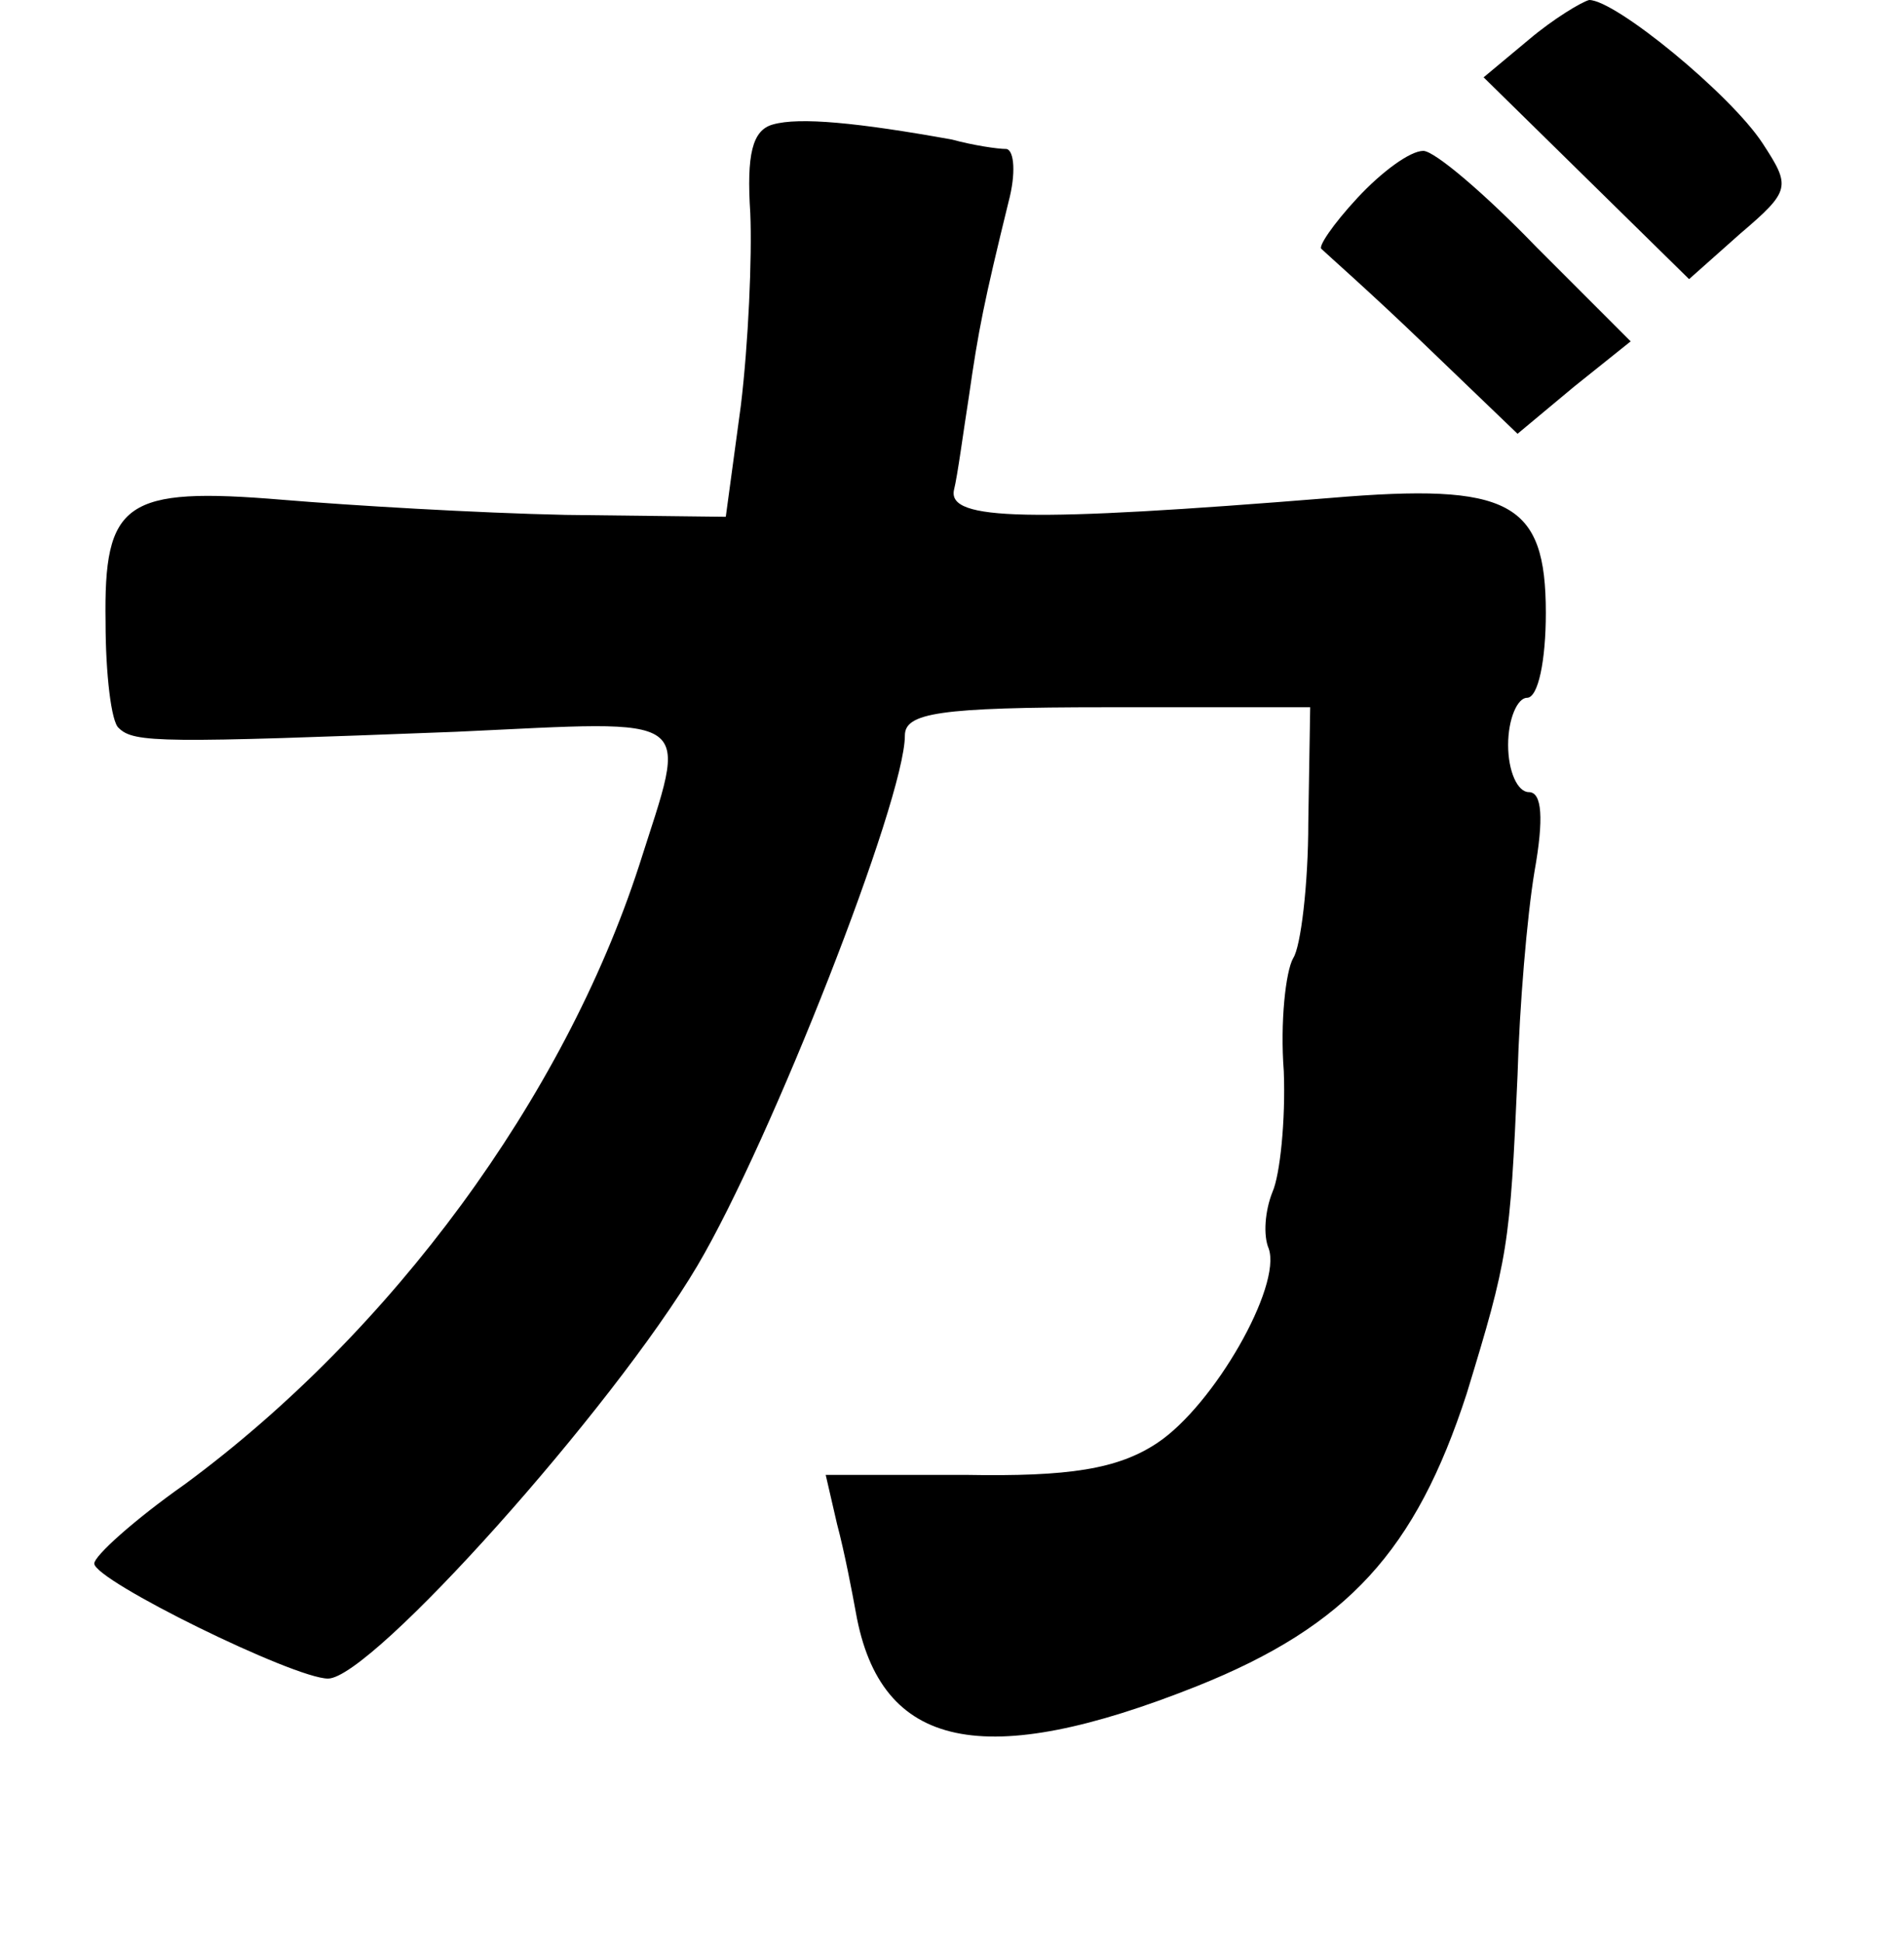 <?xml version="1.0" standalone="no"?>
<!DOCTYPE svg PUBLIC "-//W3C//DTD SVG 20010904//EN"
 "http://www.w3.org/TR/2001/REC-SVG-20010904/DTD/svg10.dtd">
<svg version="1.0" xmlns="http://www.w3.org/2000/svg"
 width="101pt" height="103pt" viewBox="0 0 101 103"
 preserveAspectRatio="xMidYMid meet">
<g transform="translate(0,103) scale(0.1,-0.1)"
fill="#000000" stroke="none">
<path d="M811 1009 l-24 -20 54 -53 55 -54 27 24 c27 23 27 25 12 48 -17 26
-78 76 -92 76 -4 -1 -19 -10 -32 -21z"/>
<path d="M410 964 c-11 -3 -14 -16 -12 -47 1 -23 -1 -69 -5 -102 l-8 -59 -85
1 c-47 1 -114 5 -150 8 -84 7 -95 -1 -94 -65 0 -27 3 -53 7 -56 8 -8 23 -8
179 -2 130 6 123 11 97 -71 -40 -123 -131 -247 -241 -328 -27 -19 -48 -38 -48
-42 0 -9 106 -61 124 -61 23 0 151 143 196 219 39 66 110 247 110 281 0 12 18
15 107 15 l108 0 -1 -61 c0 -33 -4 -66 -8 -72 -4 -7 -7 -34 -5 -60 1 -26 -2
-55 -6 -64 -4 -10 -5 -23 -2 -30 7 -20 -29 -83 -59 -103 -21 -14 -47 -18 -102
-17 l-74 0 6 -26 c4 -15 8 -36 10 -47 13 -73 68 -84 181 -39 80 32 116 72 143
155 22 72 23 78 27 169 1 36 5 84 9 108 5 28 4 42 -3 42 -6 0 -11 11 -11 25 0
14 5 25 10 25 6 0 10 20 10 45 0 59 -19 69 -114 61 -161 -13 -203 -12 -200 4
2 8 5 31 8 50 5 35 8 50 21 103 4 15 3 27 -1 28 -5 0 -18 2 -29 5 -50 9 -81
12 -95 8z"/>
<path d="M720 925 c-13 -14 -21 -26 -19 -27 2 -2 27 -24 54 -50 l50 -48 30 25
30 24 -50 50 c-27 28 -54 51 -60 51 -7 0 -22 -11 -35 -25z"/>
</g>
</svg>
